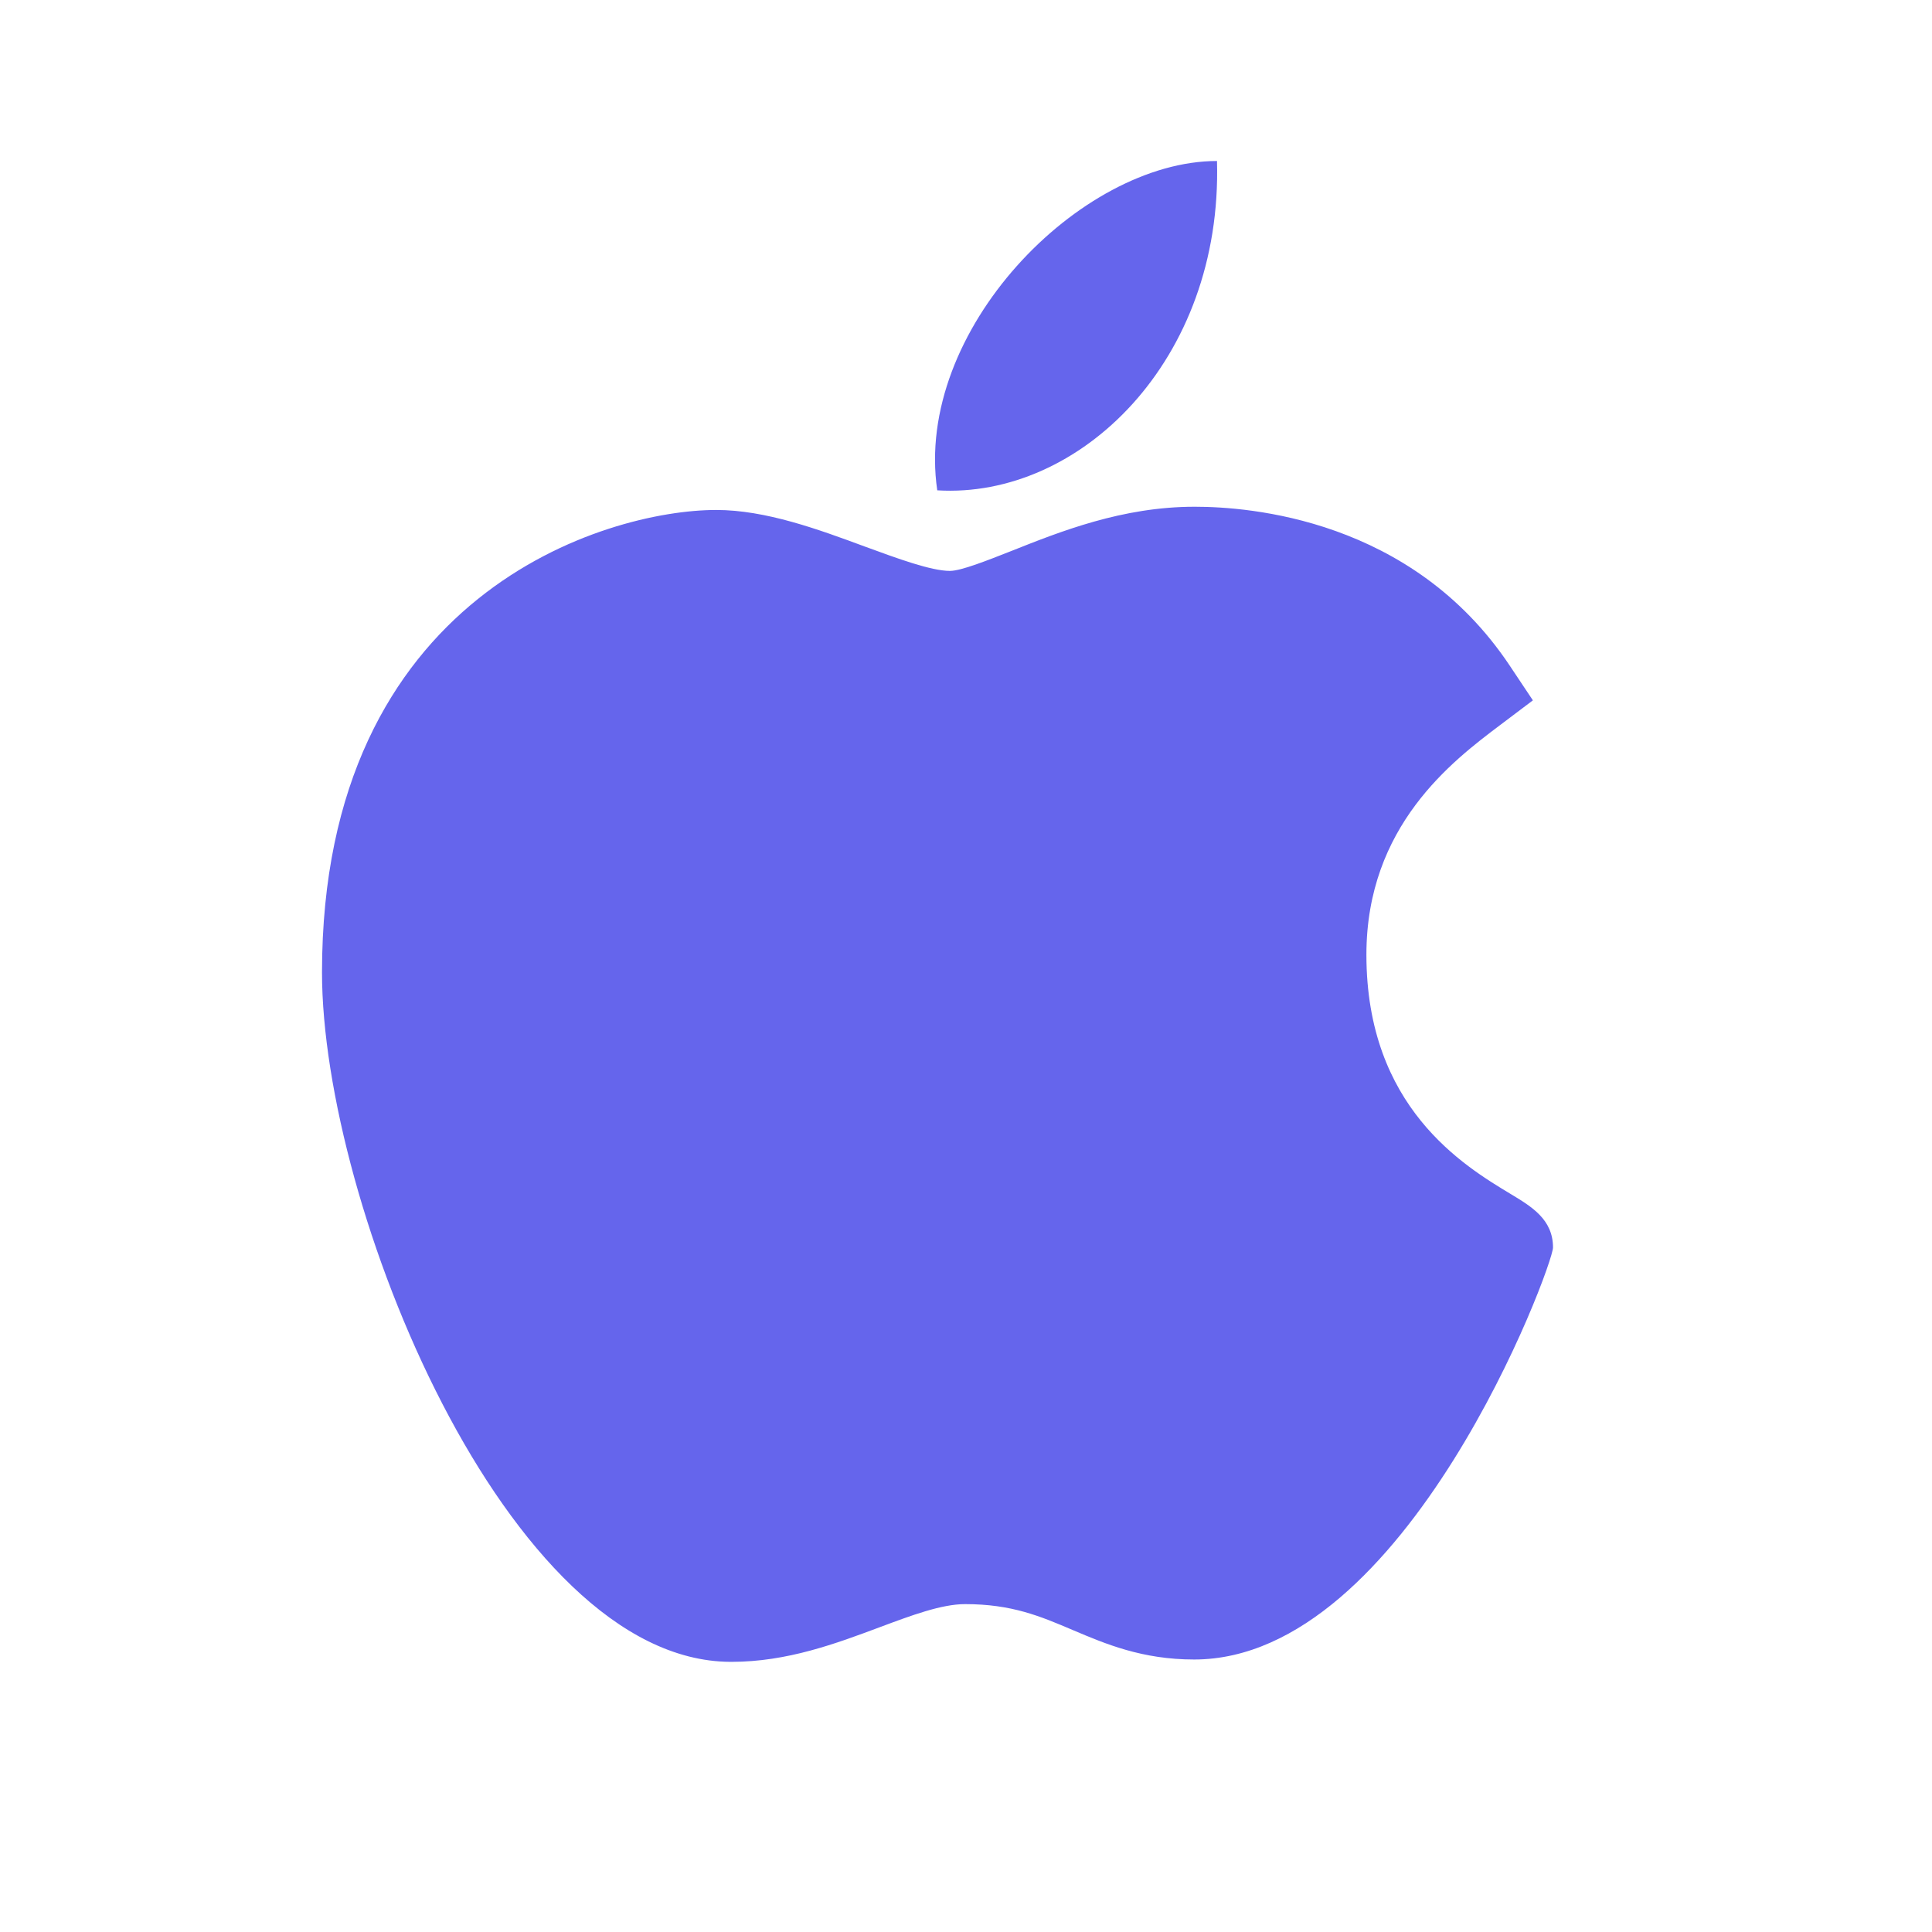 <svg width="24" height="24" viewBox="0 0 24 24" fill="none" xmlns="http://www.w3.org/2000/svg">
<path d="M9.07 20.644C6.295 20.628 4 14.963 4 12.079C4 7.367 7.535 6.335 8.897 6.335C9.511 6.335 10.167 6.576 10.745 6.79C11.149 6.938 11.567 7.092 11.8 7.092C11.939 7.092 12.267 6.961 12.557 6.847C13.175 6.601 13.943 6.295 14.838 6.295C14.84 6.295 14.842 6.295 14.844 6.295C15.512 6.295 17.538 6.442 18.756 8.271L19.042 8.7L18.631 9.01C18.044 9.453 16.974 10.261 16.974 11.86C16.974 13.755 18.186 14.483 18.769 14.834C19.026 14.989 19.292 15.148 19.292 15.497C19.292 15.725 17.474 20.615 14.834 20.615C14.188 20.615 13.732 20.421 13.329 20.25C12.922 20.077 12.57 19.927 11.989 19.927C11.695 19.927 11.322 20.067 10.928 20.214C10.39 20.415 9.78 20.644 9.088 20.644H9.07Z" fill="#6565EC"/>
<path d="M15.118 2C15.187 4.479 13.414 6.199 11.643 6.091C11.351 4.113 13.414 2 15.118 2Z" fill="#6565EC"/>
</svg>

